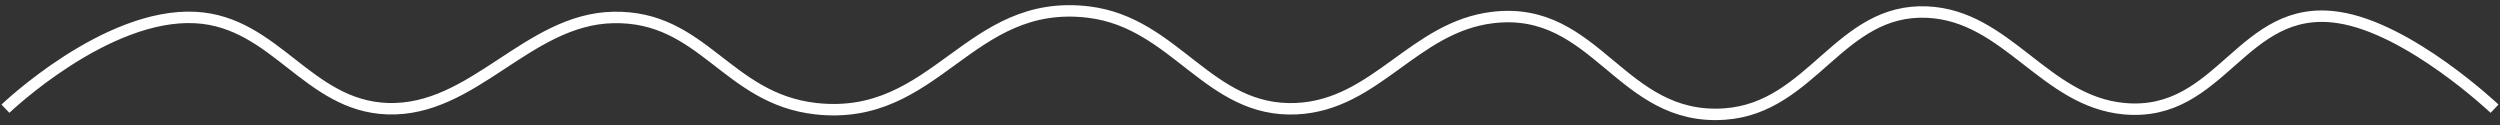<svg width="459" height="23" viewBox="0 0 459 23" fill="none" xmlns="http://www.w3.org/2000/svg">
<rect x="0" y="0" width="459" height="23" fill="#333333" stroke="none"/>
<path d="M1 19.954C1 19.954 19.443 2.295 35.936 3.22C50.584 4.042 56.481 19.438 71.144 19.954C86.91 20.509 96.82 3.534 112.593 3.205C129.113 2.861 133.385 18.129 149.791 19.954C171.944 22.418 177.755 -0.469 199.878 2.22C215.89 4.167 221.873 20.694 238.002 19.954C252.658 19.281 259.578 4.903 274.137 3.205C293.178 0.985 297.513 22.284 316.649 20.939C332.752 19.807 337.717 1.48 353.846 2.22C368.503 2.893 375.38 18.599 389.981 19.954C407.931 21.619 411.496 0.54 429.305 3.205C442.378 5.162 458 19.954 458 19.954" stroke="white" stroke-width="2.1"/>
</svg>

